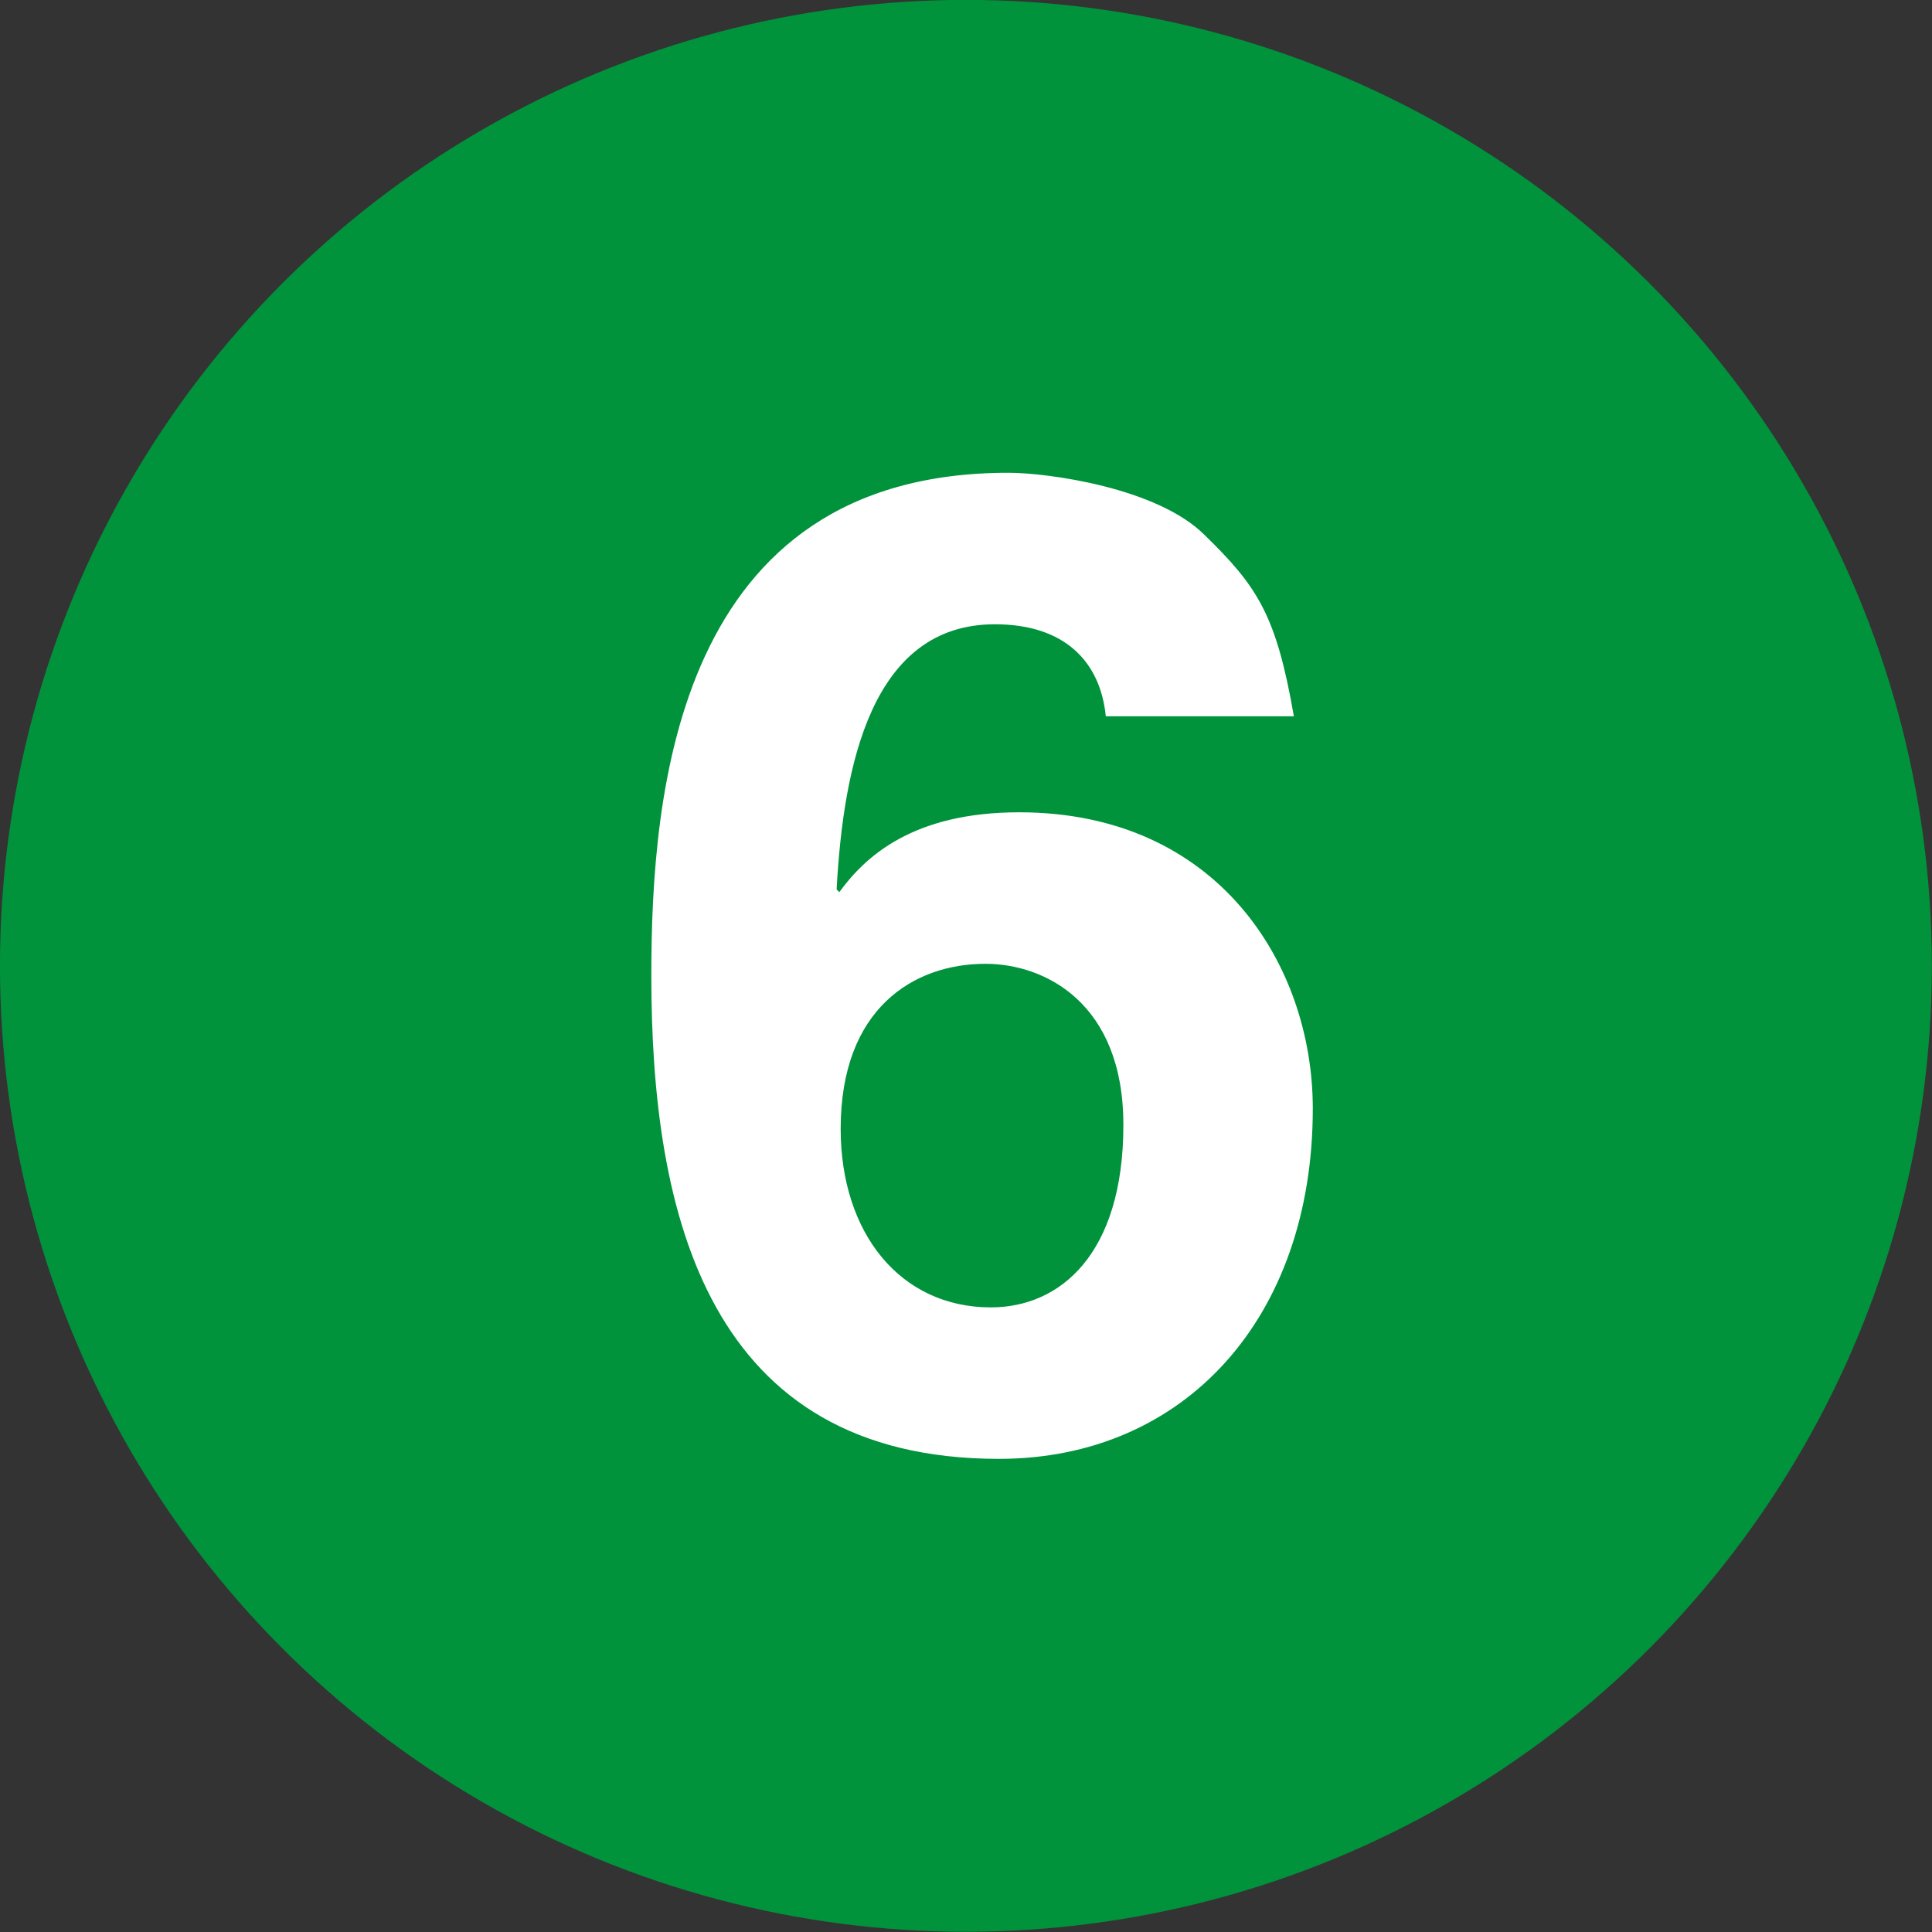 <svg xmlns="http://www.w3.org/2000/svg" viewBox="8.41 8.89 57.13 57.13">
<rect x="8.41" y="8.89" width="57.13" height="57.13" fill="#333333" stroke="none"/>
<circle cy="37.45" cx="36.972" r="28.563" fill="#00933C"/>
<path d="m41.109 30.07c-0.16-1.6-1.2-2.72-3.28-2.72-3.64 0-4.48 4.16-4.68 7.84l0.08 0.08c0.76-1.04 2.16-2.36 5.32-2.36 5.88 0 8.681 4.52 8.681 8.76 0 6.199-3.801 10.359-9.28 10.359-8.6 0-10.28-7.2-10.28-14.279 0-5.4 0.72-14.88 10.56-14.88 1.161 0 4.4 0.44 5.8 1.84 1.56 1.52 2.12 2.36 2.64 5.36h-5.561zm-3.56 7.32c-2.12 0-4.28 1.32-4.28 4.88 0 3.08 1.76 5.28 4.44 5.28 2.04 0 3.92-1.561 3.92-5.4-0.001-3.6-2.32-4.76-4.08-4.76z" fill="#fff"/>
</svg>